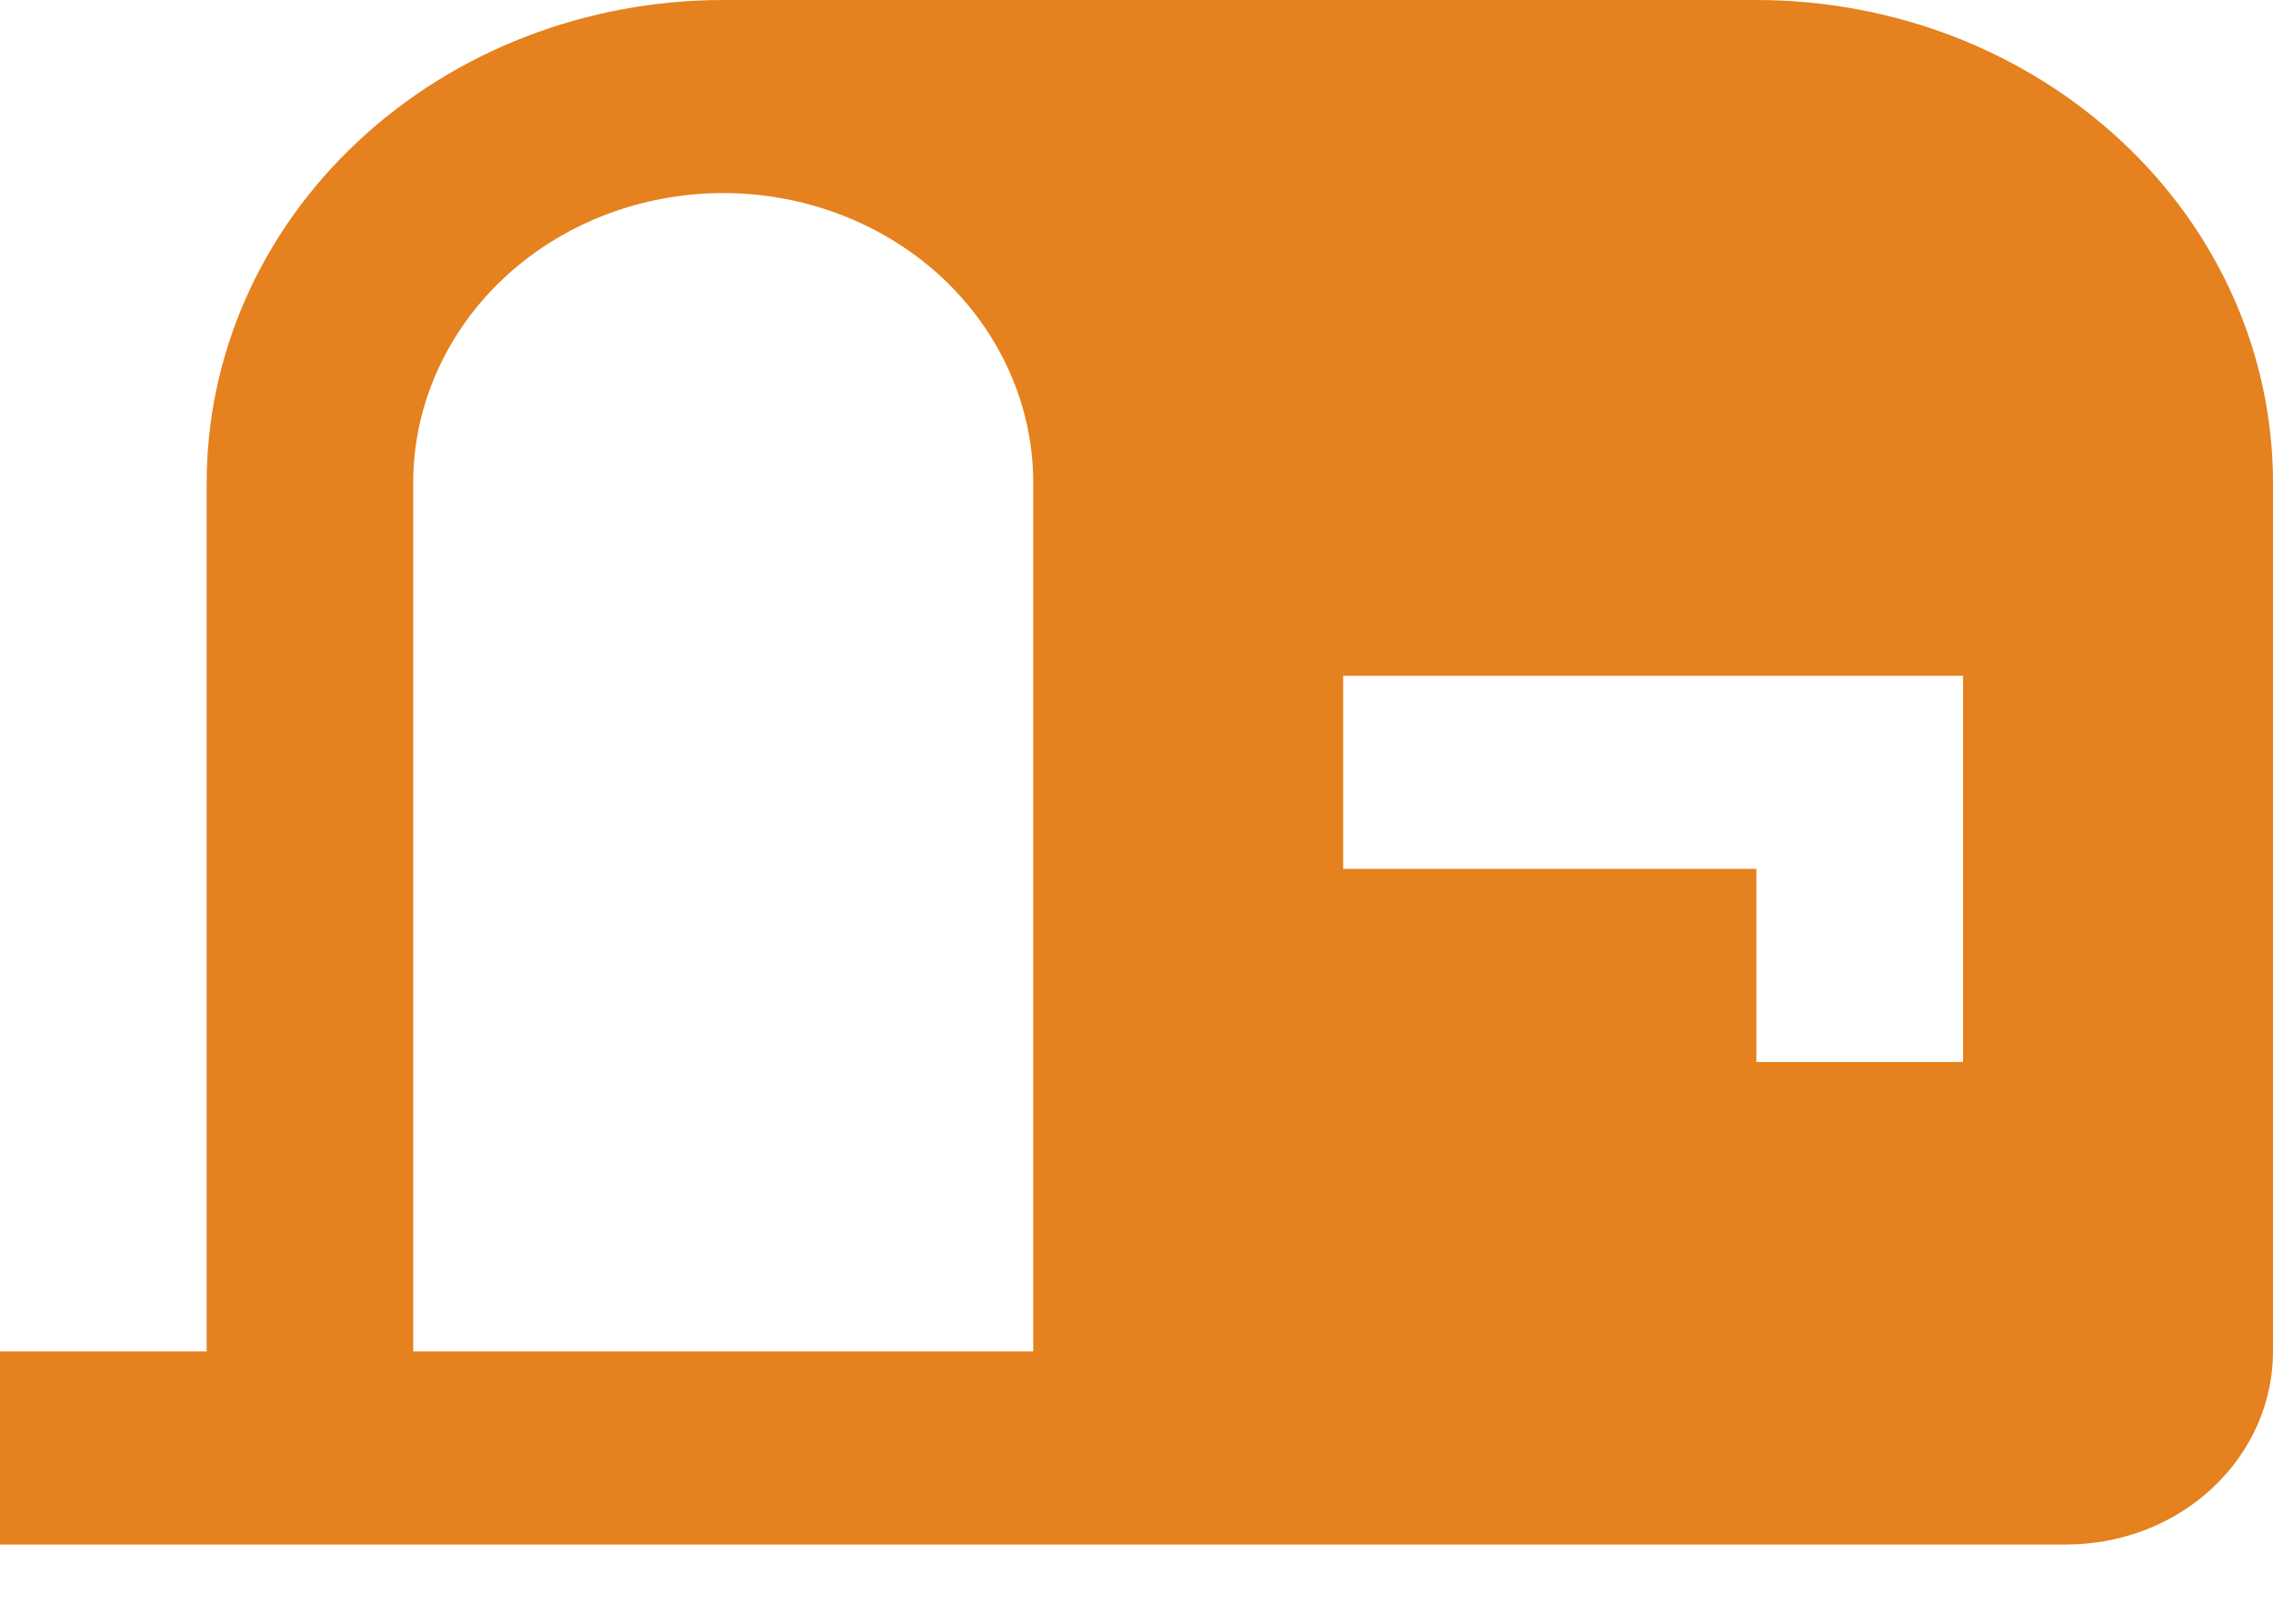 <svg width="14" height="10" viewBox="0 0 14 10" fill="none" xmlns="http://www.w3.org/2000/svg">
<path d="M4.455 0C3.611 0 2.801 0.313 2.205 0.871C1.608 1.428 1.273 2.184 1.273 2.973V8.323H0V9.512H12.727C13.065 9.512 13.389 9.387 13.627 9.164C13.866 8.941 14 8.638 14 8.323V2.973C14 2.582 13.918 2.196 13.758 1.835C13.598 1.474 13.364 1.147 13.068 0.871C12.773 0.595 12.422 0.376 12.036 0.226C11.65 0.077 11.236 0 10.818 0H4.455ZM4.455 1.189C4.961 1.189 5.446 1.377 5.804 1.711C6.162 2.046 6.364 2.5 6.364 2.973V8.323H2.545V2.973C2.545 2.5 2.747 2.046 3.105 1.711C3.463 1.377 3.948 1.189 4.455 1.189ZM8.273 4.162H12.091V6.54H10.818V5.351H8.273V4.162Z" fill="#E5811E"/>
</svg>

